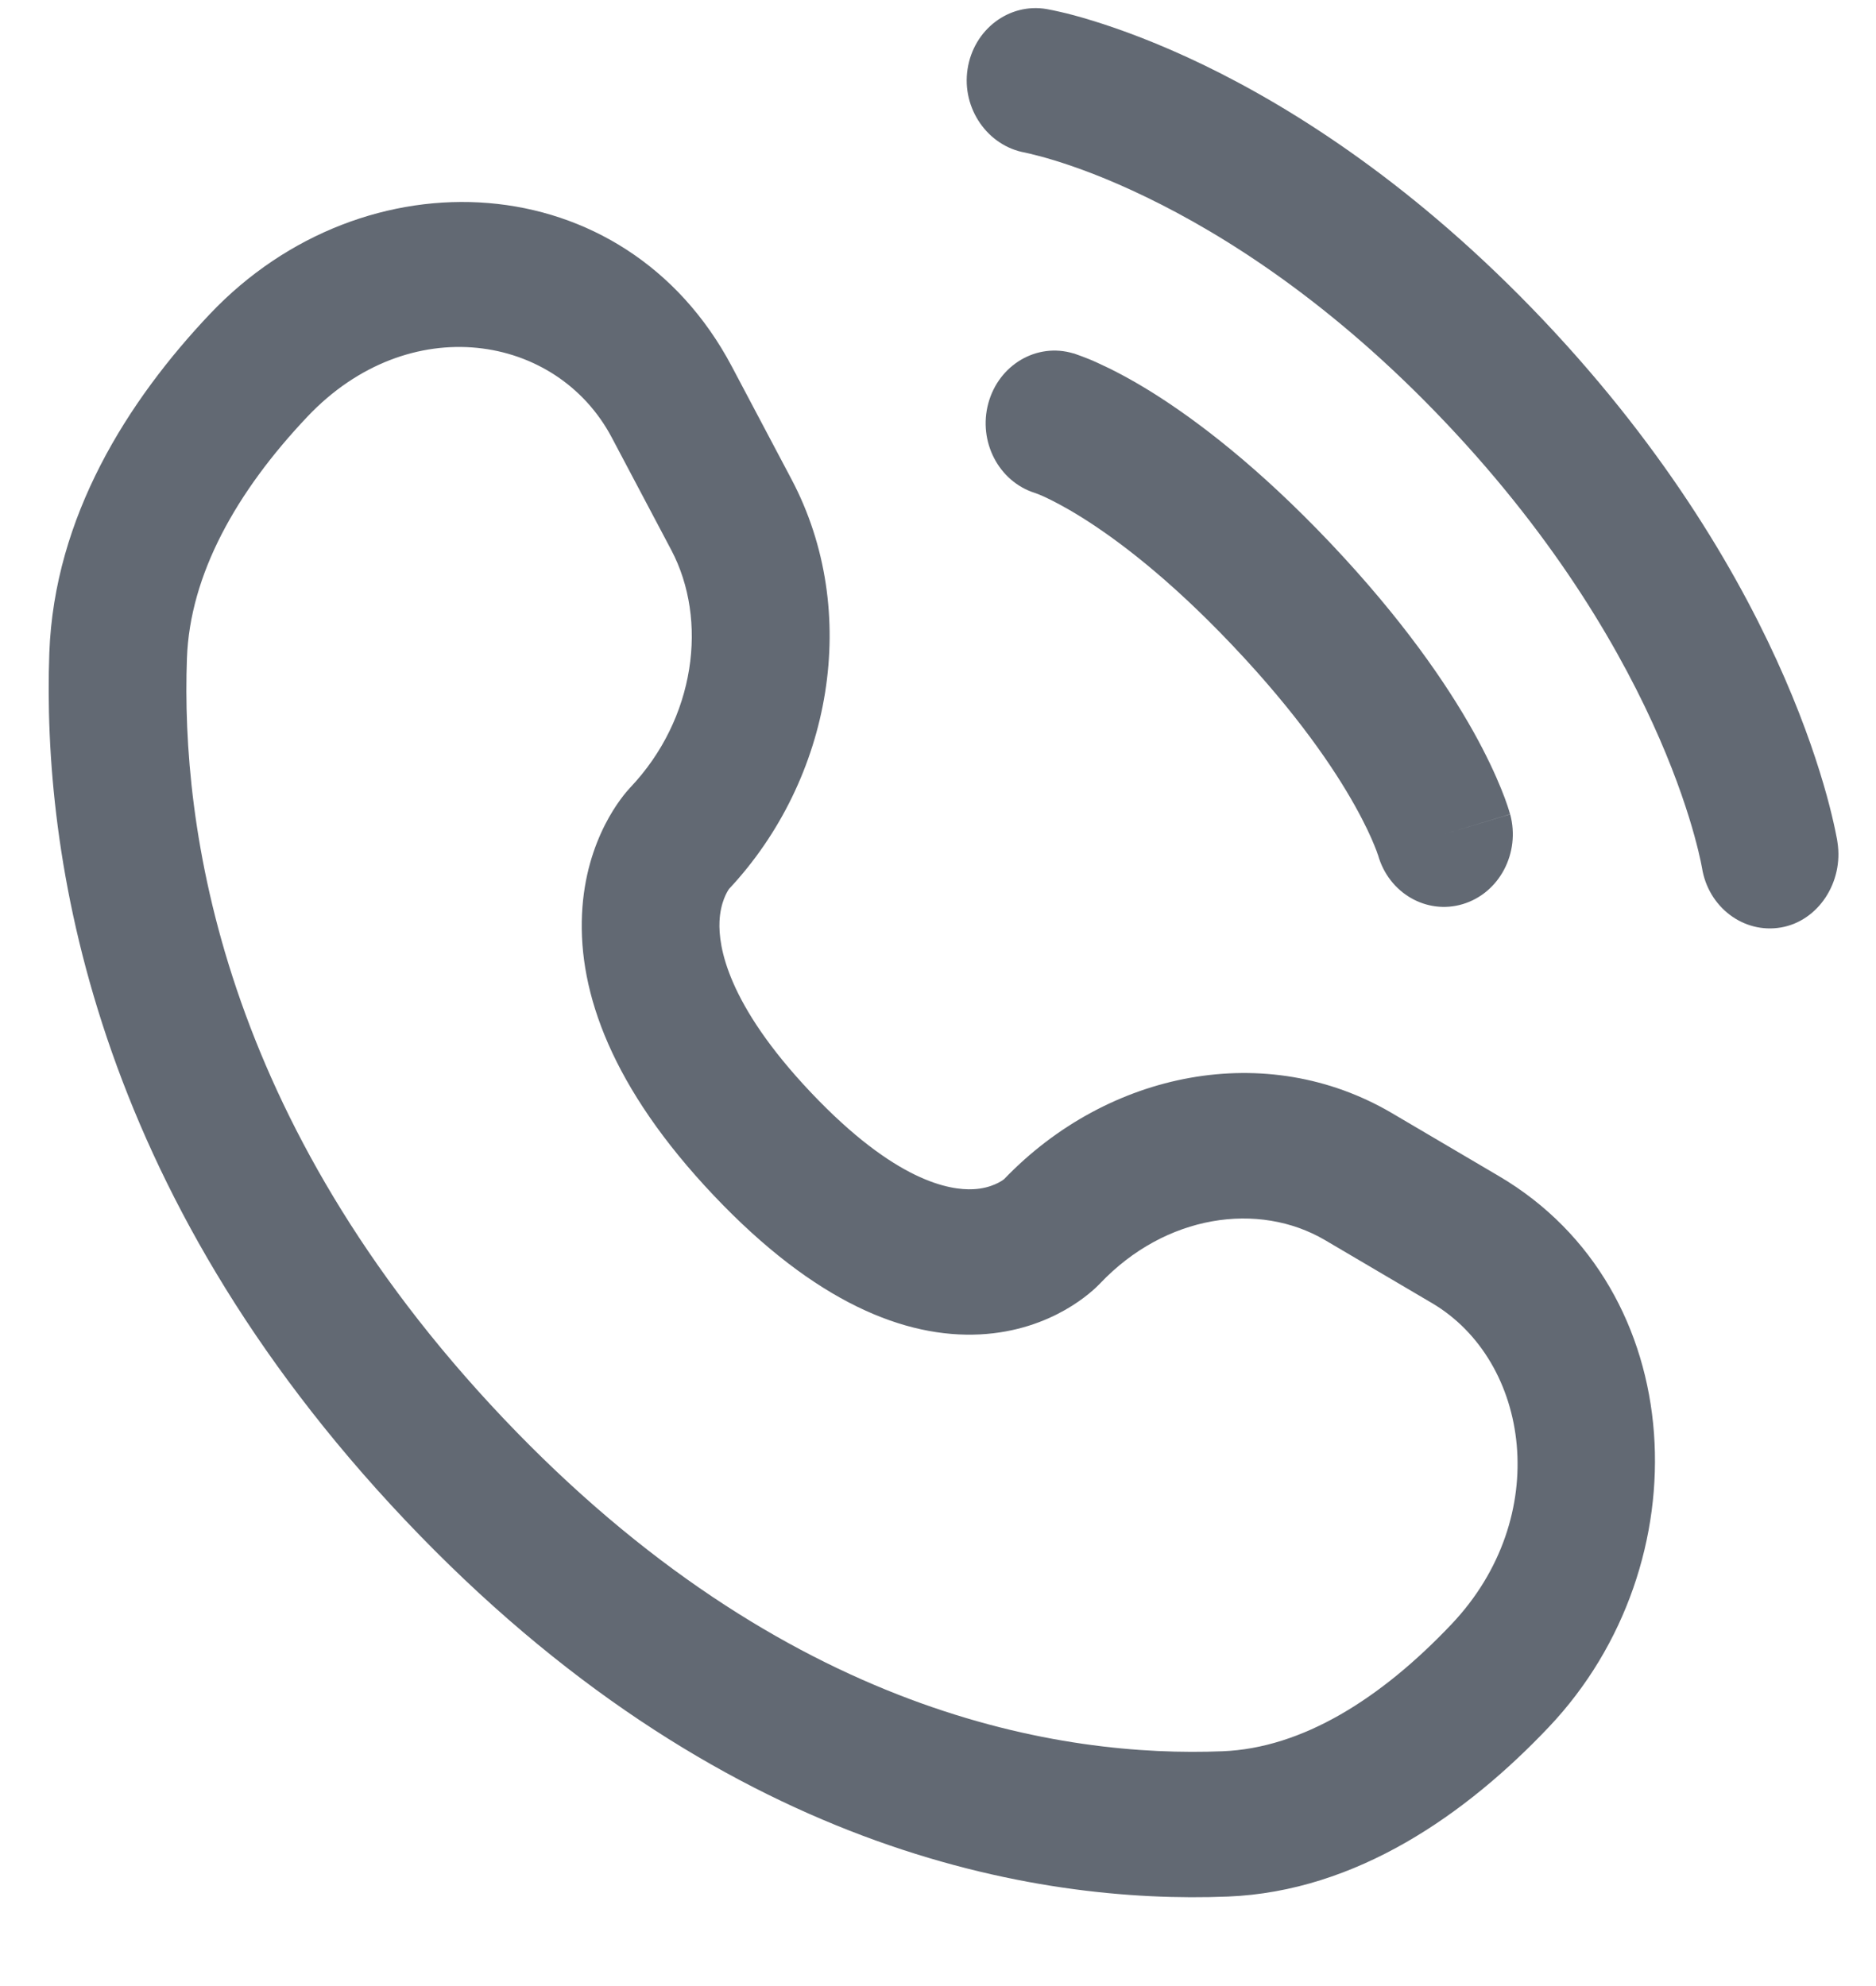 <svg width="17" height="18" viewBox="0 0 17 18" fill="none" xmlns="http://www.w3.org/2000/svg">
<path d="M8.768 0.626C8.823 0.267 9.144 0.024 9.484 0.082C9.505 0.086 9.573 0.099 9.609 0.108C9.68 0.124 9.779 0.15 9.902 0.188C10.149 0.264 10.494 0.389 10.908 0.589C11.736 0.99 12.839 1.692 13.984 2.9C15.128 4.108 15.793 5.272 16.173 6.147C16.363 6.584 16.481 6.948 16.553 7.208C16.589 7.339 16.613 7.443 16.629 7.518C16.637 7.556 16.643 7.586 16.647 7.608L16.651 7.635C16.707 7.994 16.478 8.348 16.138 8.406C15.799 8.464 15.479 8.221 15.423 7.864C15.421 7.855 15.416 7.829 15.411 7.804C15.401 7.756 15.383 7.679 15.355 7.577C15.299 7.373 15.201 7.069 15.039 6.696C14.714 5.949 14.131 4.918 13.101 3.831C12.072 2.744 11.095 2.129 10.388 1.787C10.034 1.615 9.746 1.512 9.553 1.453C9.457 1.423 9.335 1.393 9.289 1.383C8.951 1.323 8.713 0.984 8.768 0.626Z" fill="#626973"/>
<path fill-rule="evenodd" clip-rule="evenodd" d="M8.956 3.655C9.051 3.305 9.396 3.103 9.727 3.203L9.556 3.836C9.727 3.203 9.727 3.203 9.727 3.203L9.728 3.203L9.73 3.203L9.732 3.204L9.739 3.206L9.755 3.212C9.768 3.216 9.783 3.222 9.802 3.229C9.84 3.243 9.889 3.262 9.949 3.29C10.071 3.345 10.236 3.429 10.44 3.556C10.847 3.811 11.403 4.233 12.056 4.922C12.709 5.612 13.109 6.198 13.35 6.628C13.47 6.843 13.55 7.018 13.602 7.146C13.628 7.209 13.647 7.262 13.66 7.301C13.667 7.321 13.672 7.337 13.676 7.351L13.681 7.368L13.683 7.375L13.684 7.378L13.684 7.379C13.684 7.379 13.685 7.38 13.085 7.561L13.685 7.38C13.779 7.73 13.588 8.094 13.256 8.194C12.928 8.293 12.585 8.095 12.488 7.751L12.484 7.741C12.48 7.728 12.471 7.702 12.455 7.664C12.425 7.589 12.369 7.465 12.276 7.299C12.091 6.968 11.755 6.468 11.173 5.854C10.591 5.239 10.117 4.886 9.804 4.69C9.647 4.592 9.53 4.533 9.458 4.5C9.422 4.484 9.397 4.474 9.385 4.47L9.376 4.467C9.05 4.363 8.862 4.002 8.956 3.655Z" fill="#626973"/>
<path fill-rule="evenodd" clip-rule="evenodd" d="M1.903 2.845C3.301 1.37 5.659 1.482 6.632 3.322L7.172 4.343C7.808 5.545 7.537 7.062 6.607 8.056C6.594 8.074 6.528 8.174 6.52 8.351C6.51 8.576 6.586 9.096 7.35 9.903C8.113 10.709 8.606 10.789 8.82 10.778C8.987 10.77 9.082 10.7 9.099 10.687C10.041 9.705 11.478 9.419 12.616 10.09L13.584 10.66C15.327 11.687 15.434 14.176 14.036 15.652C13.289 16.441 12.294 17.142 11.127 17.189C9.395 17.258 6.521 16.786 3.675 13.781C0.829 10.777 0.382 7.743 0.447 5.916C0.492 4.683 1.156 3.634 1.903 2.845ZM5.543 3.964C5.044 3.022 3.705 2.805 2.786 3.776C2.141 4.457 1.721 5.208 1.694 5.966C1.639 7.49 1.996 10.146 4.557 12.85C7.119 15.554 9.636 15.93 11.079 15.872C11.797 15.844 12.509 15.401 13.154 14.72C14.074 13.749 13.868 12.336 12.976 11.81L12.008 11.24C11.406 10.886 10.561 11.007 9.968 11.633C9.91 11.694 9.539 12.06 8.88 12.094C8.206 12.128 7.39 11.809 6.467 10.834C5.544 9.859 5.241 8.998 5.274 8.286C5.306 7.591 5.653 7.2 5.71 7.139C6.304 6.513 6.418 5.62 6.083 4.985L5.543 3.964Z" fill="#626973"/>
</svg>
